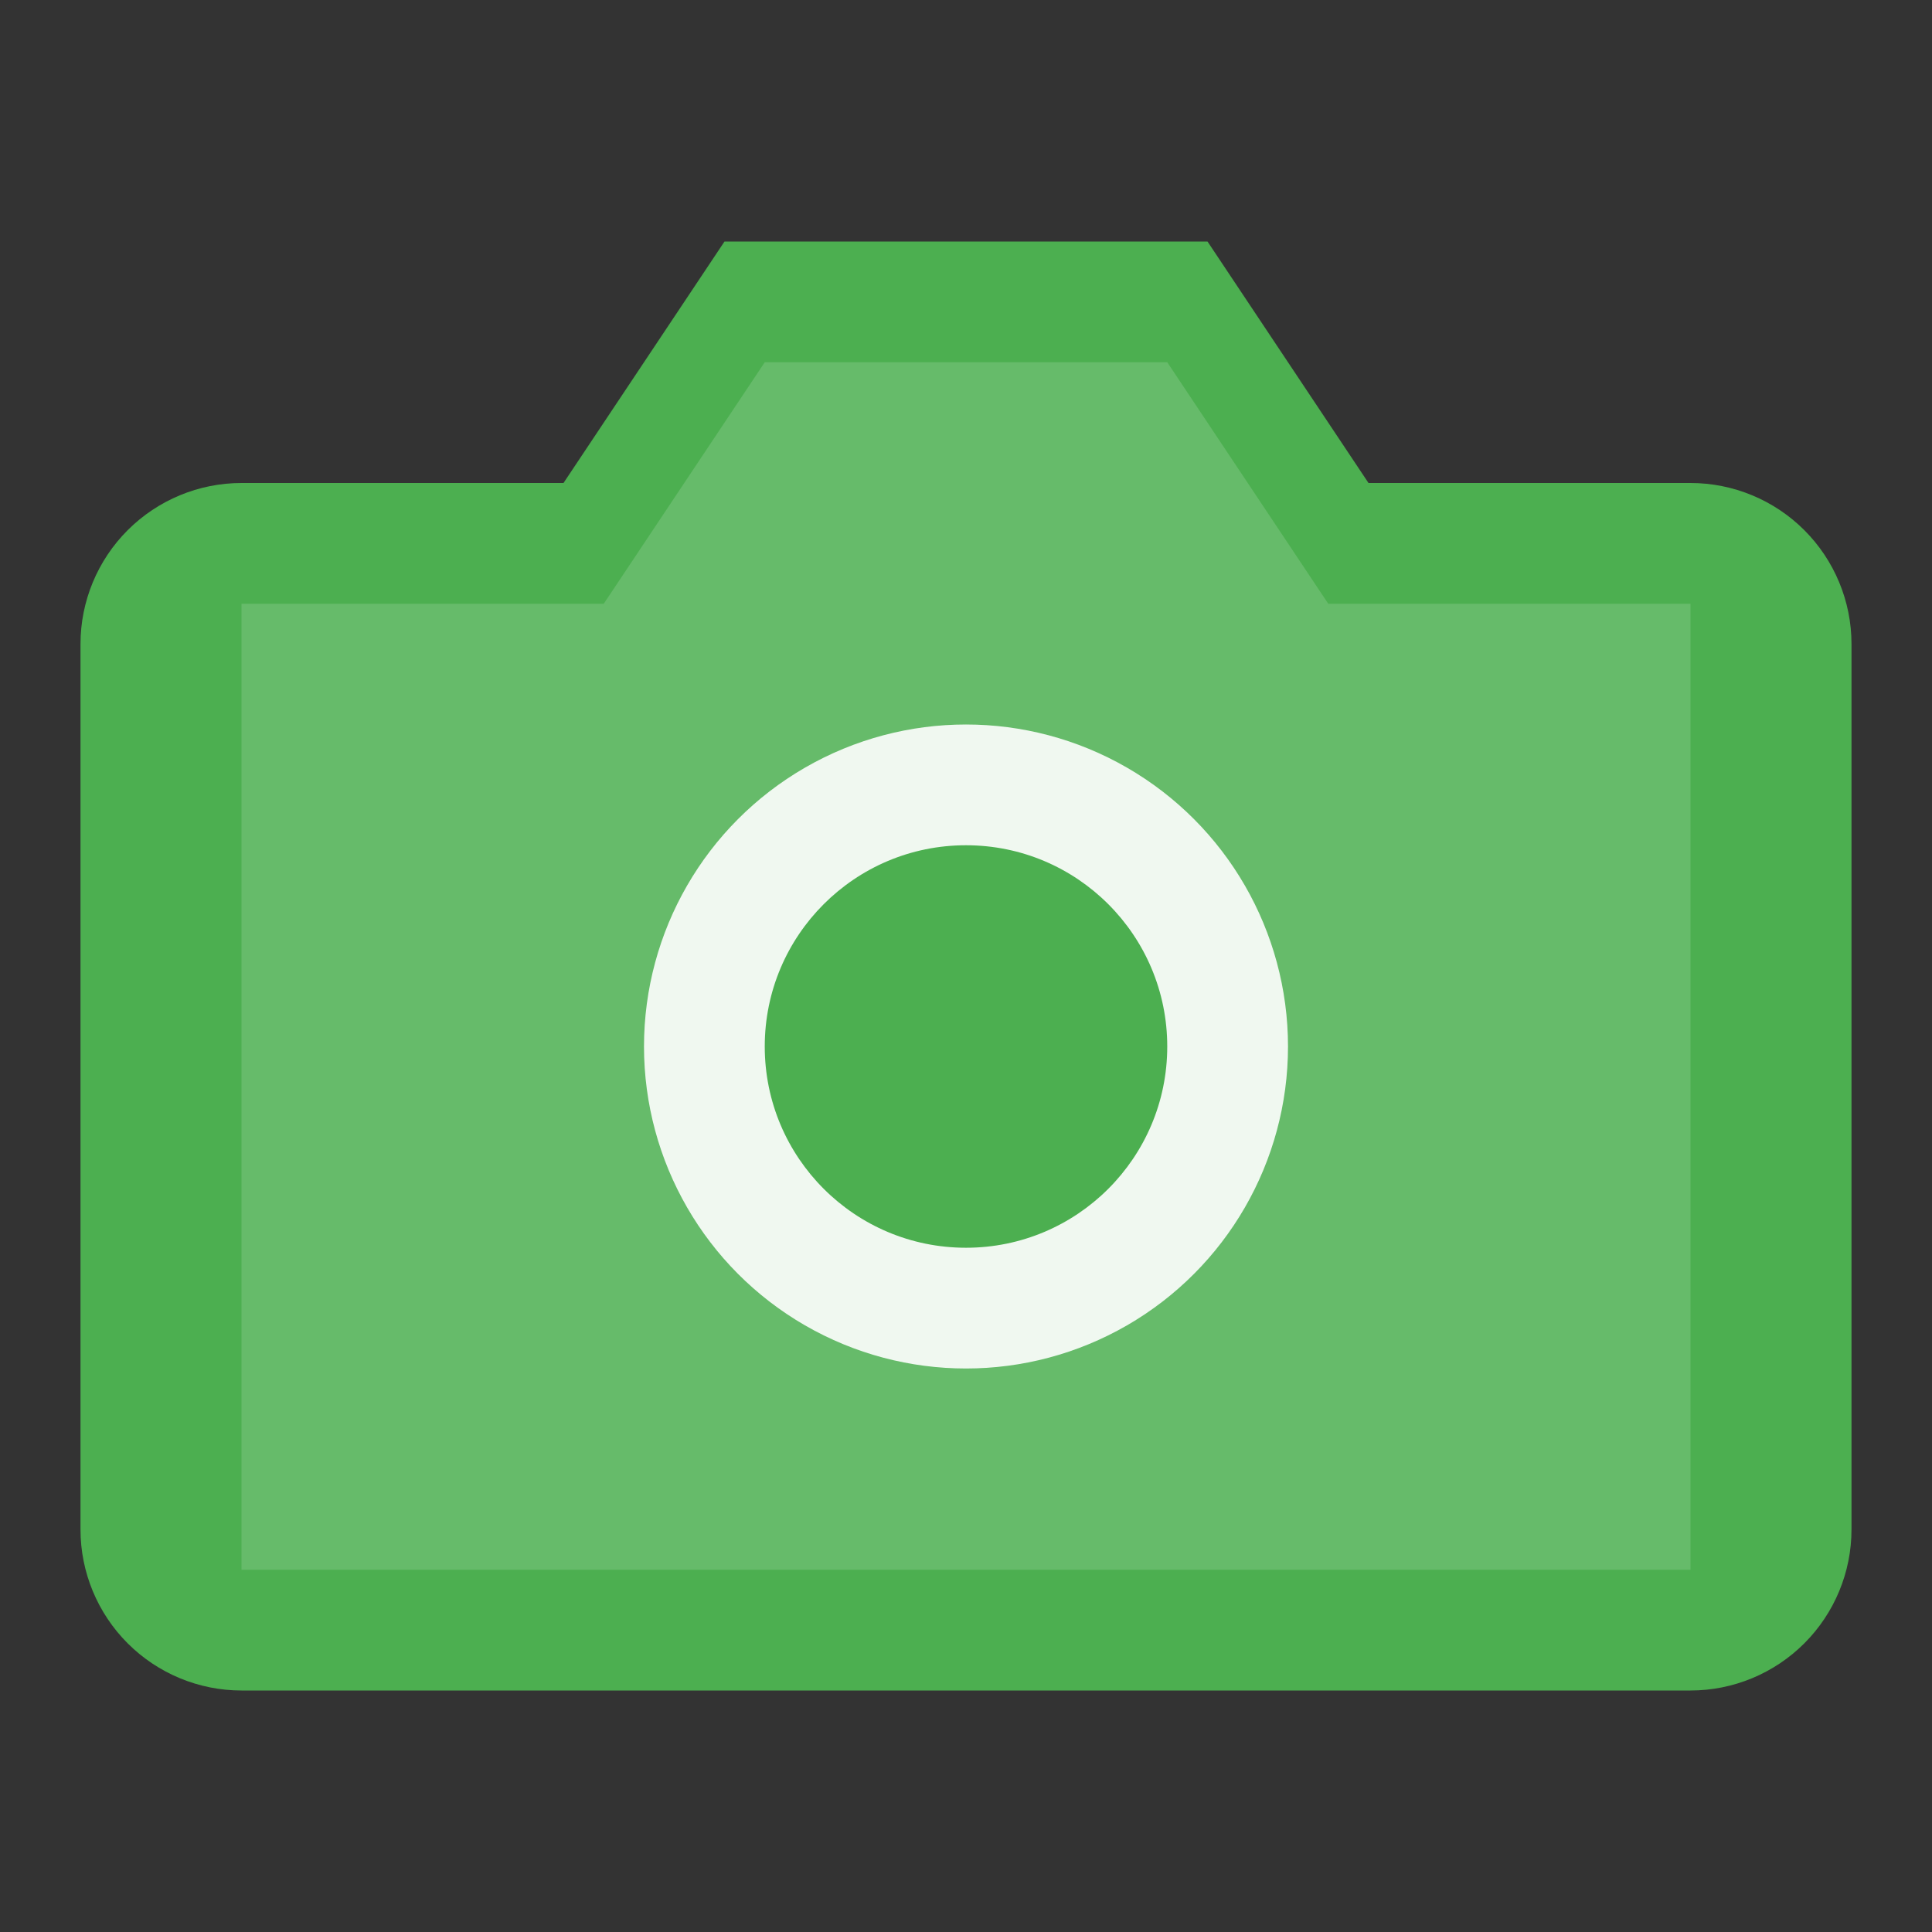 <svg width="24" height="24" viewBox="0 0 24 24" fill="none" xmlns="http://www.w3.org/2000/svg">
    <rect x="0" y="0" width="24" height="24" fill="#333333" stroke="none"/>
    <path d="M23 19C23 19.53 22.789 20.039 22.414 20.414C22.039 20.789 21.53 21 21 21H3C2.47 21 1.961 20.789 1.586 20.414C1.211 20.039 1 19.53 1 19V8C1 7.47 1.211 6.961 1.586 6.586C1.961 6.211 2.47 6 3 6H7L9 3H15L17 6H21C21.53 6 22.039 6.211 22.414 6.586C22.789 6.961 23 7.47 23 8V19Z" 
          fill="#4CAF50"/>
    <path d="M3 7.5H7.5L9.5 4.5H14.5L16.5 7.5H21V19.5H3V7.5Z" 
          fill="#66BB6A"/>
    <circle cx="12" cy="13" r="4" fill="#FFFFFF" opacity="0.9"/>
    <circle cx="12" cy="13" r="2.5" fill="#4CAF50"/>
</svg>
